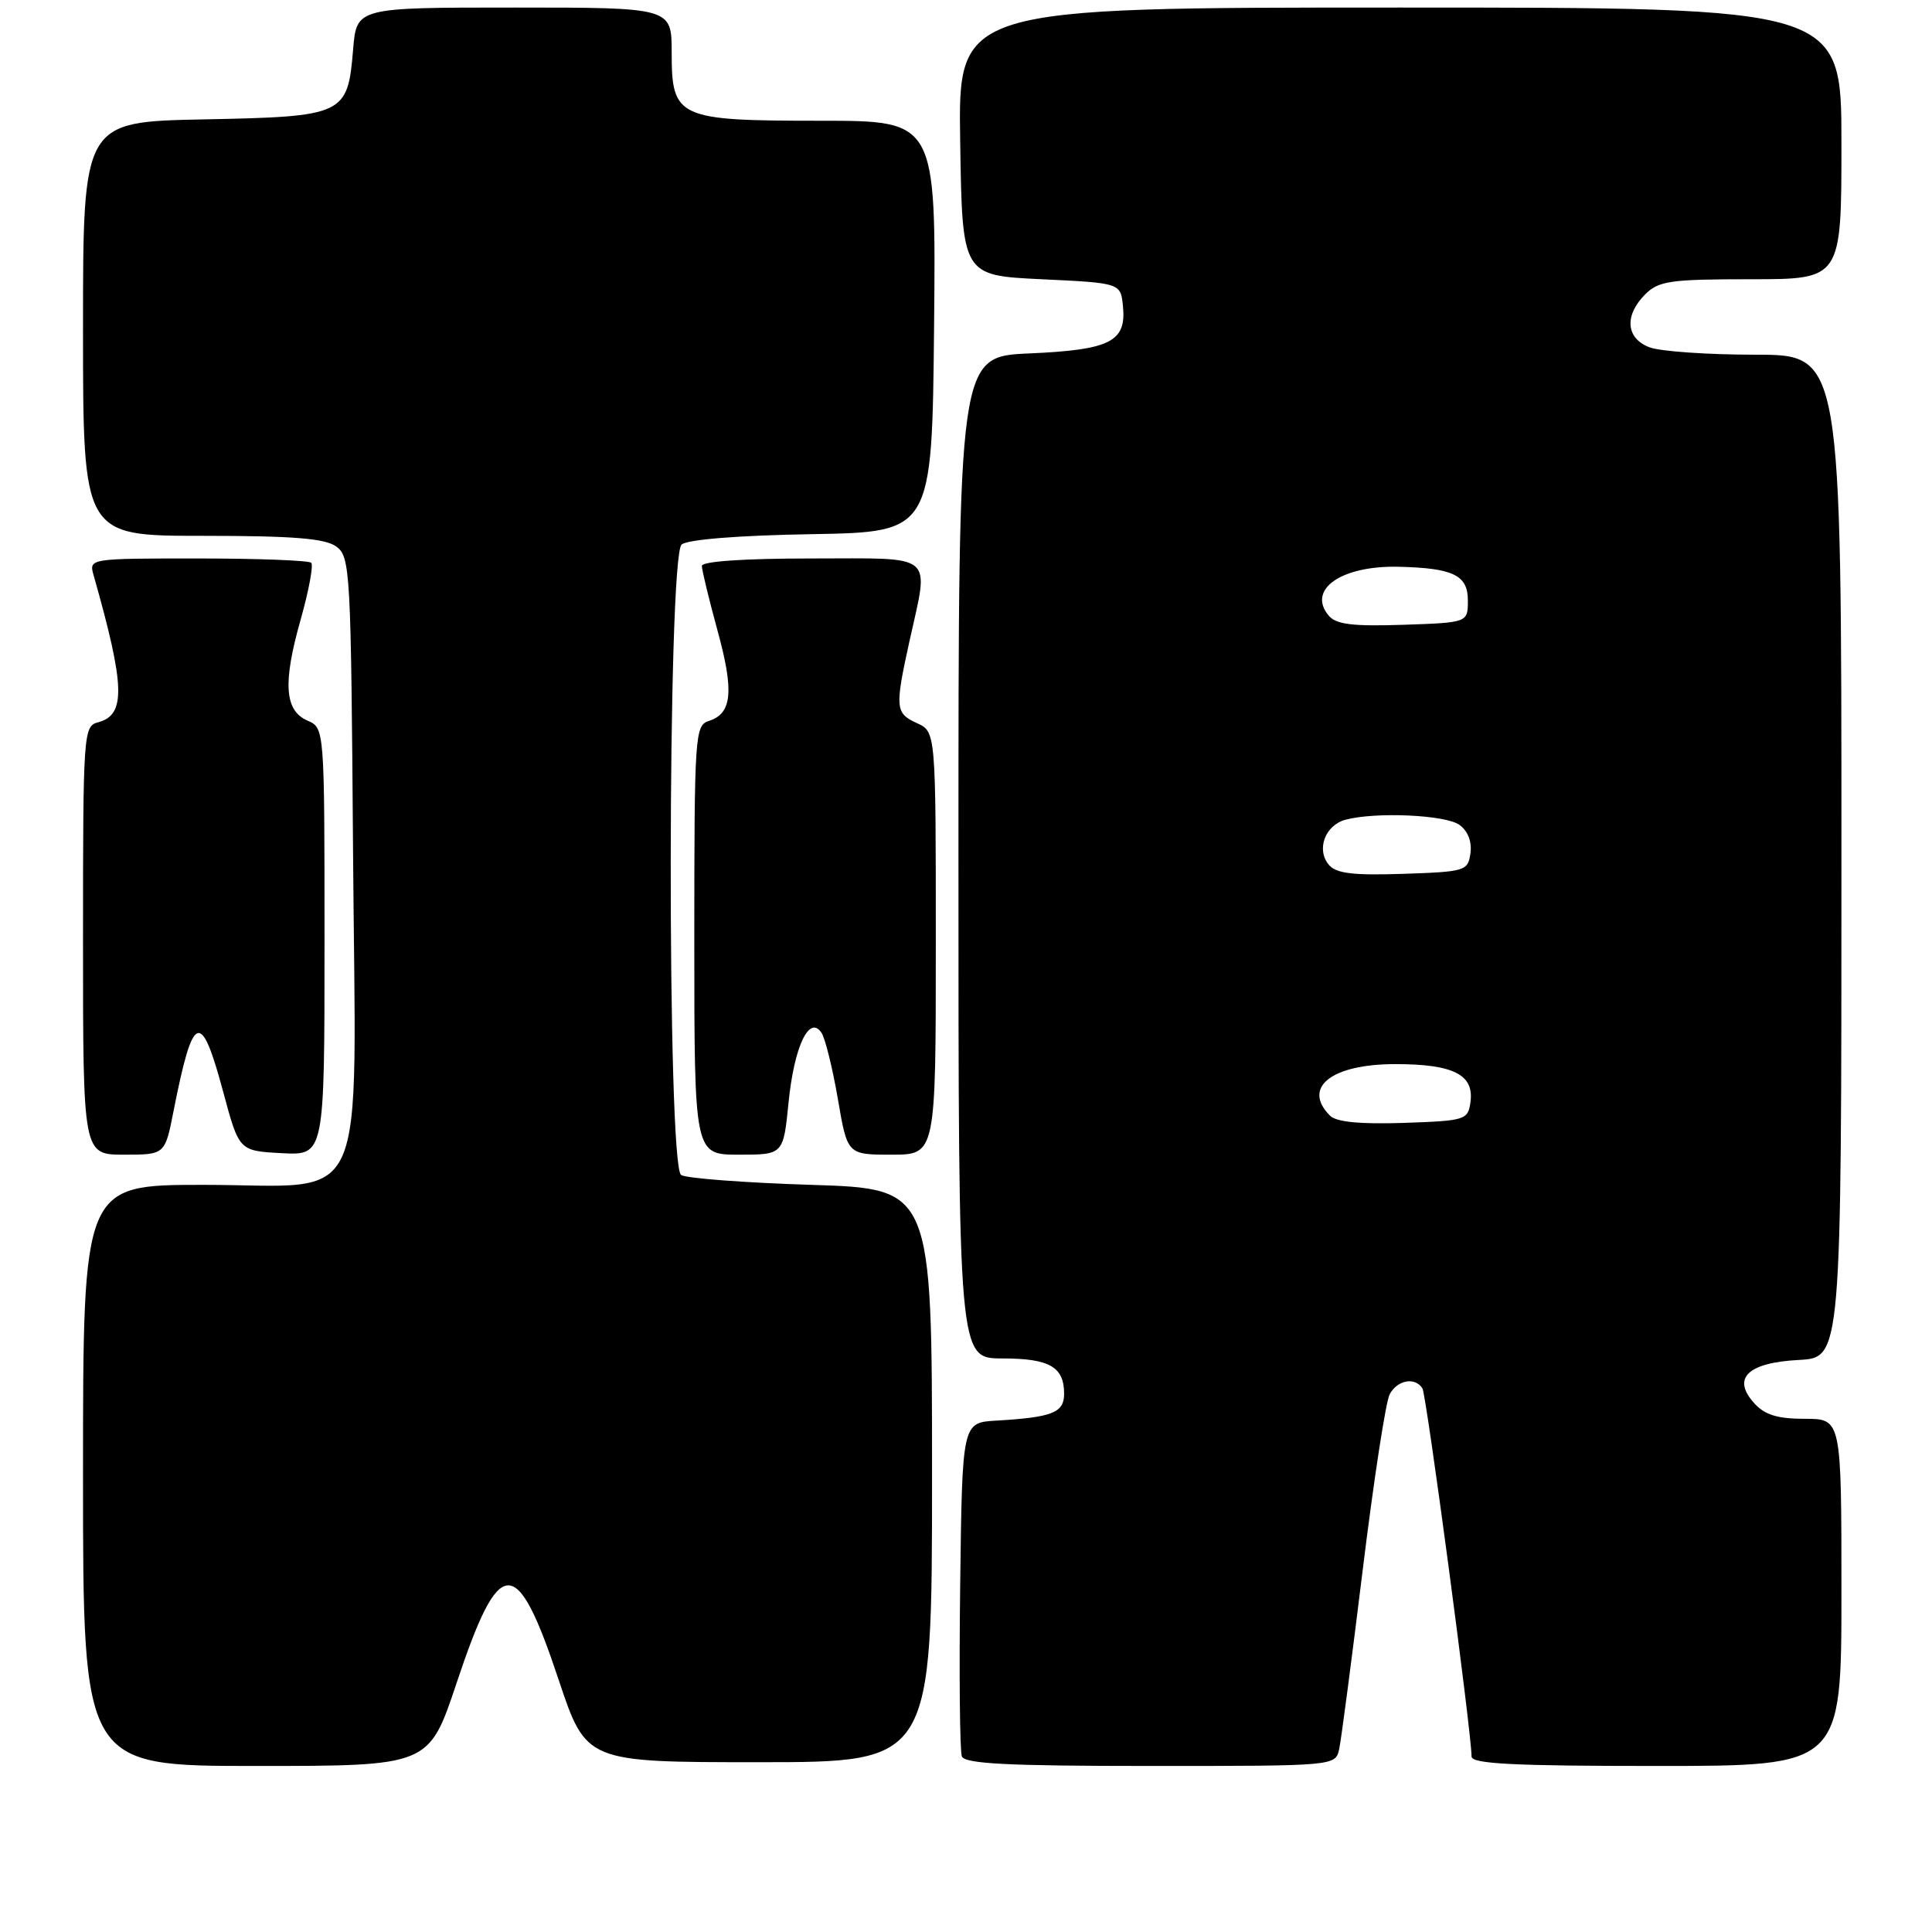 <?xml version="1.0" encoding="UTF-8" standalone="no"?>
<!DOCTYPE svg PUBLIC "-//W3C//DTD SVG 1.1//EN" "http://www.w3.org/Graphics/SVG/1.1/DTD/svg11.dtd" >
<svg xmlns="http://www.w3.org/2000/svg" xmlns:xlink="http://www.w3.org/1999/xlink" version="1.1" viewBox="0 0 256 256">
 <g >
 <path fill="currentColor"
d=" M 60.48 223.07 C 66.21 205.86 68.43 205.78 74.02 222.57 C 77.67 233.50 77.67 233.50 100.58 233.50 C 123.50 233.50 123.50 233.50 123.50 195.50 C 123.50 157.50 123.50 157.50 107.50 157.00 C 98.70 156.72 90.94 156.14 90.25 155.69 C 88.37 154.47 88.44 73.71 90.32 72.15 C 91.12 71.48 97.90 70.94 107.57 70.78 C 123.50 70.50 123.50 70.50 123.77 43.25 C 124.03 16.00 124.03 16.00 108.74 16.00 C 89.75 16.00 89.00 15.65 89.00 6.94 C 89.00 1.00 89.00 1.00 68.12 1.00 C 47.25 1.00 47.25 1.00 46.79 6.55 C 46.07 15.25 45.65 15.45 26.97 15.82 C 11.00 16.14 11.00 16.14 11.00 43.57 C 11.00 71.00 11.00 71.00 26.81 71.00 C 38.88 71.00 43.08 71.34 44.56 72.42 C 46.41 73.77 46.51 75.56 46.78 112.74 C 47.14 161.64 49.22 157.00 26.93 157.00 C 11.00 157.00 11.00 157.00 11.00 195.50 C 11.00 234.00 11.00 234.00 33.92 234.00 C 56.83 234.00 56.83 234.00 60.48 223.07 Z  M 177.45 231.75 C 177.72 230.51 179.12 219.82 180.57 208.00 C 182.02 196.18 183.62 185.71 184.14 184.75 C 185.15 182.85 187.52 182.42 188.48 183.97 C 189.01 184.82 194.98 229.53 194.99 232.75 C 195.00 233.72 200.57 234.00 219.50 234.00 C 244.00 234.00 244.00 234.00 244.00 211.00 C 244.00 188.00 244.00 188.00 239.15 188.00 C 235.53 188.00 233.84 187.48 232.45 185.94 C 229.44 182.62 231.56 180.56 238.35 180.20 C 244.00 179.90 244.00 179.90 244.00 113.45 C 244.00 47.00 244.00 47.00 232.57 47.00 C 226.28 47.00 219.98 46.56 218.57 46.02 C 215.44 44.84 215.20 41.80 218.00 39.00 C 219.78 37.22 221.33 37.00 232.00 37.00 C 244.00 37.00 244.00 37.00 244.00 19.00 C 244.00 1.00 244.00 1.00 185.48 1.00 C 126.95 1.00 126.95 1.00 127.23 18.75 C 127.50 36.50 127.50 36.50 138.00 37.00 C 148.50 37.50 148.50 37.50 148.80 40.59 C 149.26 45.28 147.12 46.36 136.40 46.83 C 127.00 47.24 127.00 47.24 127.00 113.62 C 127.00 180.00 127.00 180.00 132.80 180.00 C 139.06 180.00 141.00 181.11 141.00 184.68 C 141.00 187.19 139.47 187.80 132.00 188.24 C 127.50 188.50 127.50 188.50 127.23 209.98 C 127.08 221.79 127.18 232.02 127.45 232.73 C 127.83 233.71 133.51 234.00 152.45 234.00 C 176.96 234.00 176.96 234.00 177.45 231.75 Z  M 22.99 147.25 C 25.59 134.09 26.62 133.69 29.59 144.73 C 31.68 152.50 31.68 152.50 37.34 152.80 C 43.00 153.10 43.00 153.10 43.00 124.79 C 43.00 96.47 43.00 96.47 40.75 95.49 C 37.70 94.15 37.45 90.52 39.84 82.09 C 40.92 78.27 41.55 74.88 41.24 74.57 C 40.92 74.26 34.16 74.00 26.22 74.00 C 11.77 74.00 11.77 74.00 12.41 76.25 C 16.59 90.96 16.70 94.74 12.99 95.71 C 11.06 96.22 11.00 97.10 11.00 124.62 C 11.00 153.00 11.00 153.00 16.43 153.00 C 21.86 153.00 21.86 153.00 22.99 147.25 Z  M 104.49 146.06 C 105.24 138.63 107.24 134.41 108.86 136.86 C 109.35 137.61 110.32 141.55 111.02 145.61 C 112.28 153.00 112.28 153.00 118.14 153.00 C 124.00 153.00 124.00 153.00 124.00 124.98 C 124.00 96.96 124.00 96.96 121.50 95.82 C 118.63 94.51 118.56 93.82 120.50 85.00 C 123.12 73.09 124.20 74.00 107.50 74.00 C 98.61 74.00 93.00 74.38 93.00 74.99 C 93.00 75.53 93.93 79.36 95.06 83.50 C 97.29 91.60 97.01 94.54 93.95 95.52 C 92.08 96.11 92.00 97.26 92.00 124.57 C 92.00 153.00 92.00 153.00 97.90 153.00 C 103.80 153.00 103.80 153.00 104.49 146.06 Z  M 176.24 147.84 C 172.50 144.10 176.42 141.00 184.88 141.00 C 192.60 141.00 195.36 142.40 194.84 146.06 C 194.51 148.40 194.16 148.51 185.99 148.79 C 180.22 148.98 177.07 148.67 176.24 147.84 Z  M 176.07 114.58 C 174.39 112.56 175.58 109.35 178.28 108.62 C 182.28 107.55 191.58 107.97 193.40 109.31 C 194.50 110.11 195.06 111.55 194.84 113.06 C 194.51 115.41 194.17 115.51 185.90 115.79 C 179.25 116.01 177.03 115.74 176.07 114.58 Z  M 176.04 81.55 C 173.18 78.10 177.74 74.92 185.32 75.10 C 192.56 75.27 194.50 76.21 194.50 79.55 C 194.50 82.50 194.50 82.50 185.90 82.79 C 179.16 83.01 177.03 82.74 176.04 81.55 Z "/>
</g>
</svg>
